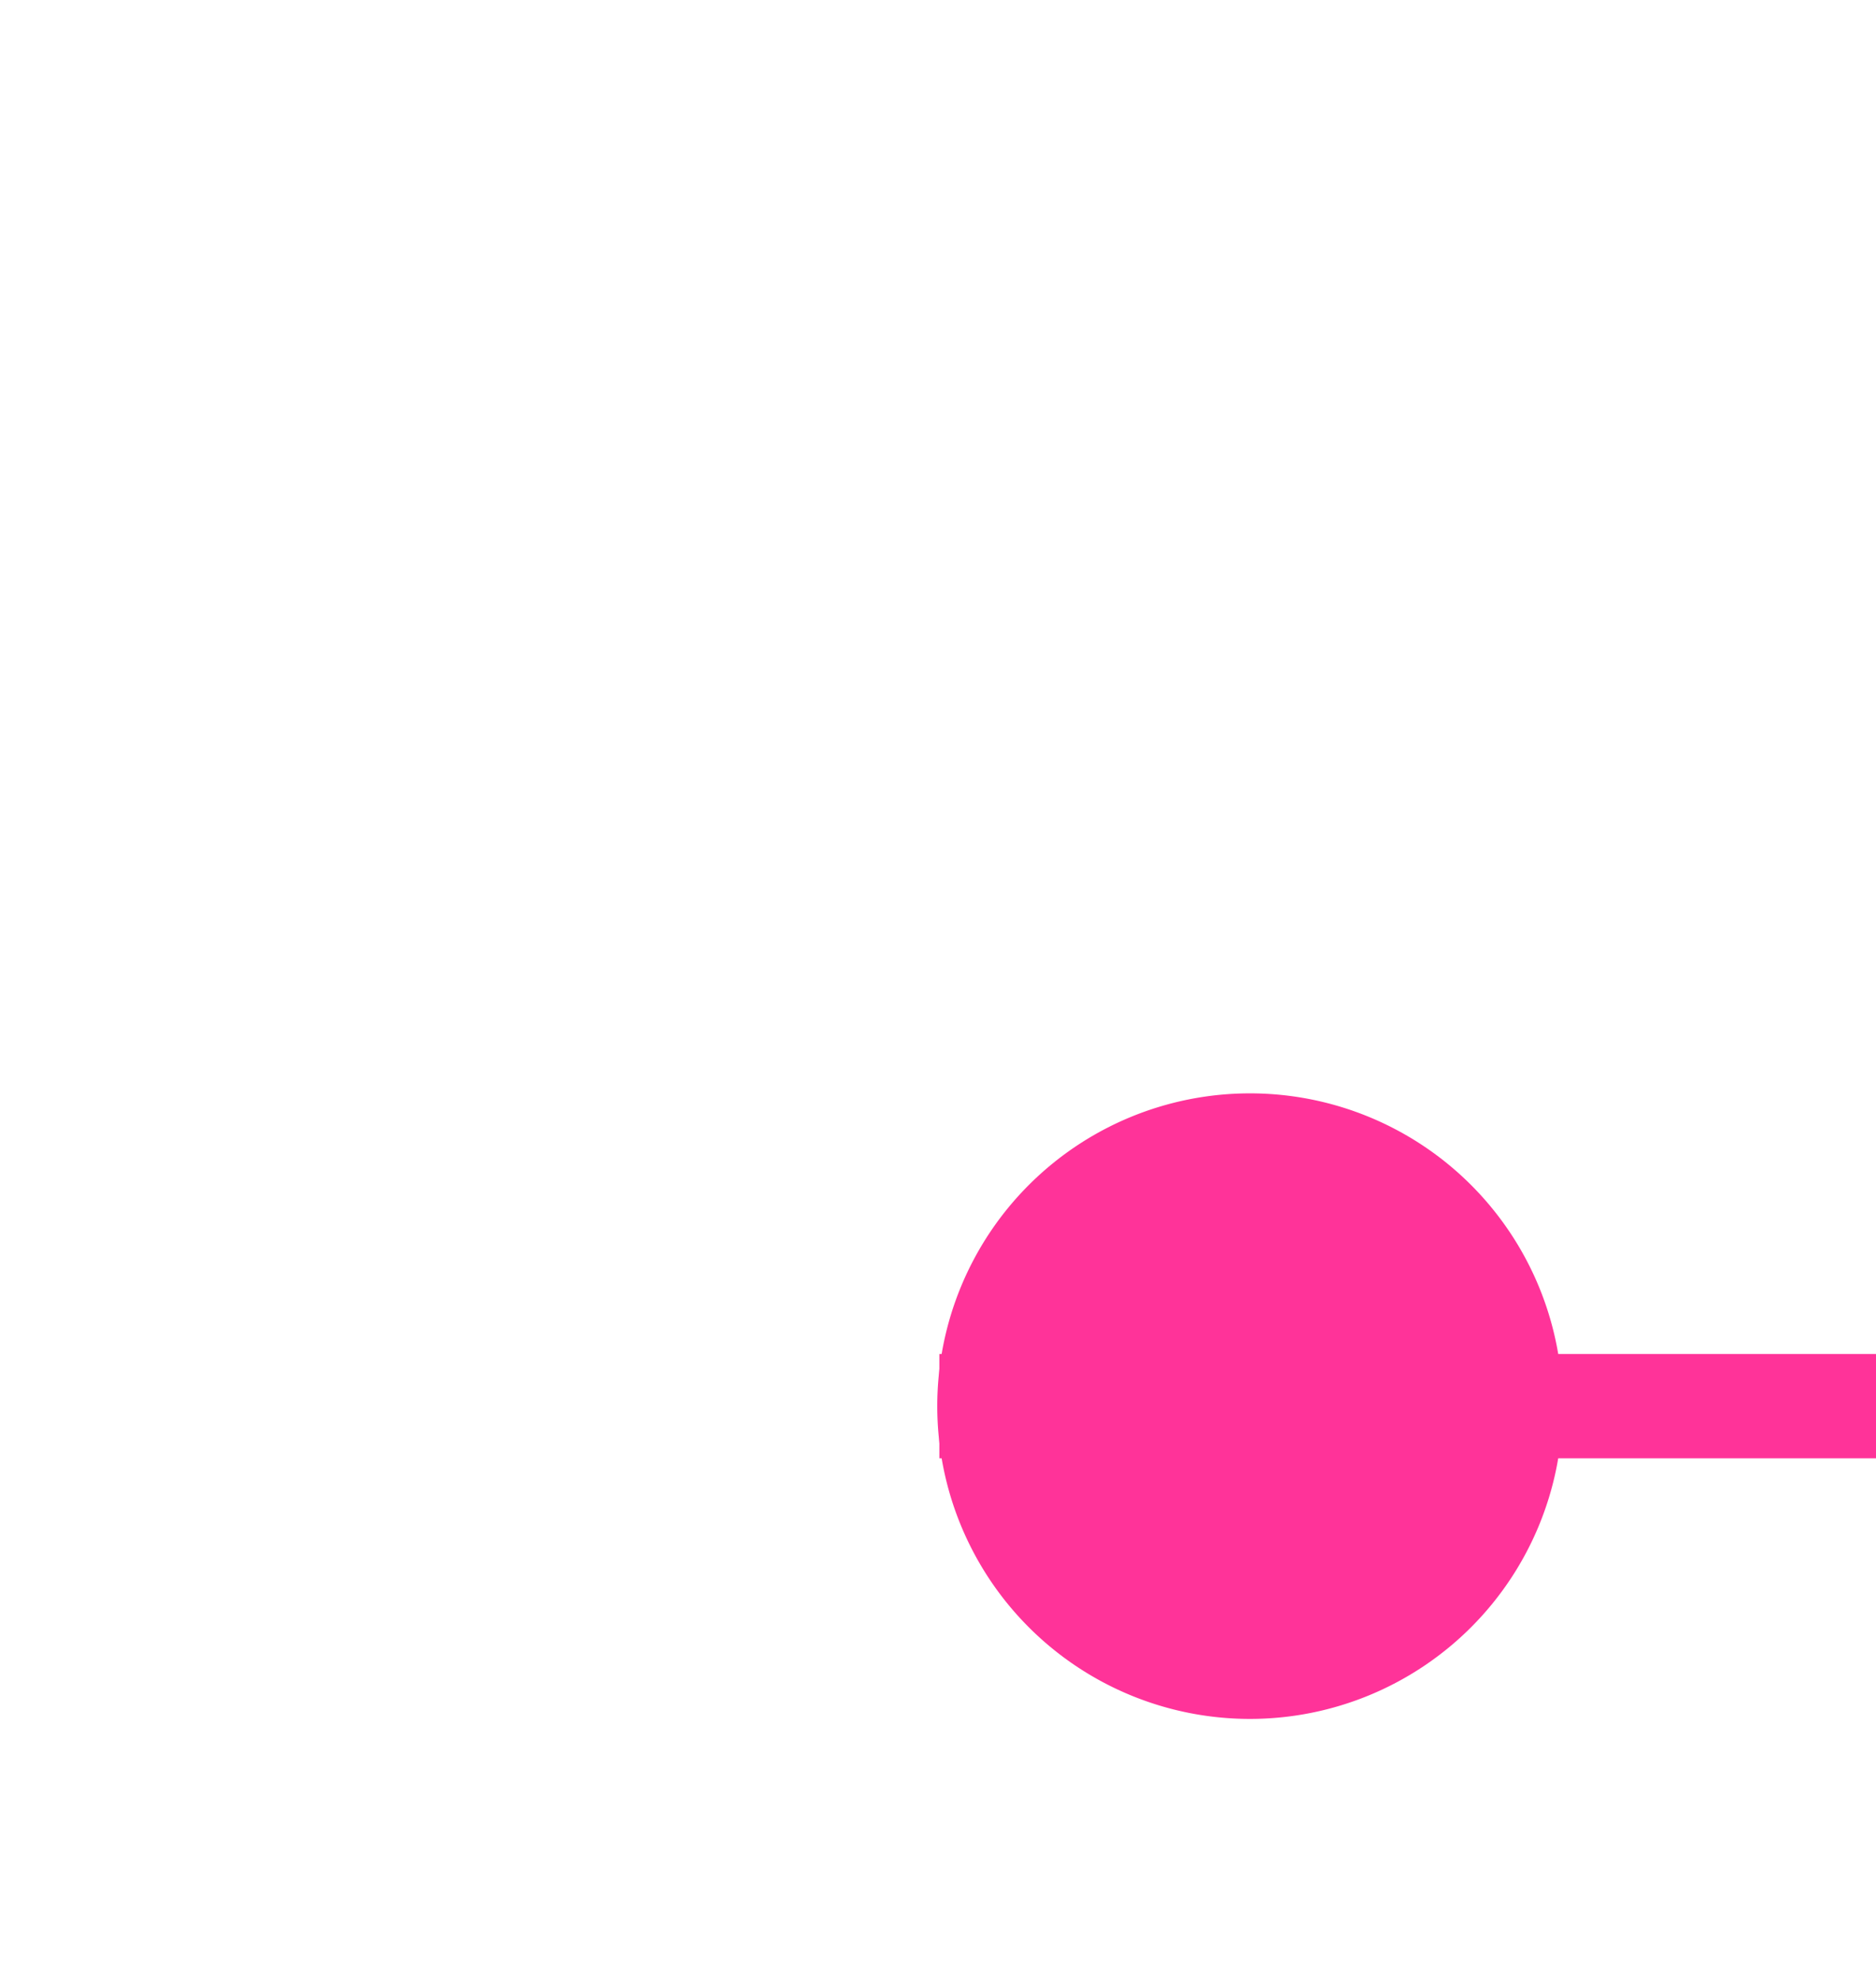 ﻿<?xml version="1.0" encoding="utf-8"?>
<svg version="1.1" xmlns:xlink="http://www.w3.org/1999/xlink" width="18px" height="19px" preserveAspectRatio="xMidYMin meet" viewBox="820 1554  16 19" xmlns="http://www.w3.org/2000/svg">
  <path d="M 828.013 1567.487  L 1076 1567.487  A 5 5 0 0 1 1081.5 1572.487 L 1081.5 1584  " stroke-width="1" stroke="#ff3399" fill="none" />
  <path d="M 830.993 1564.487  A 3 3 0 0 0 827.993 1567.487 A 3 3 0 0 0 830.993 1570.487 A 3 3 0 0 0 833.993 1567.487 A 3 3 0 0 0 830.993 1564.487 Z " fill-rule="nonzero" fill="#ff3399" stroke="none" />
</svg>